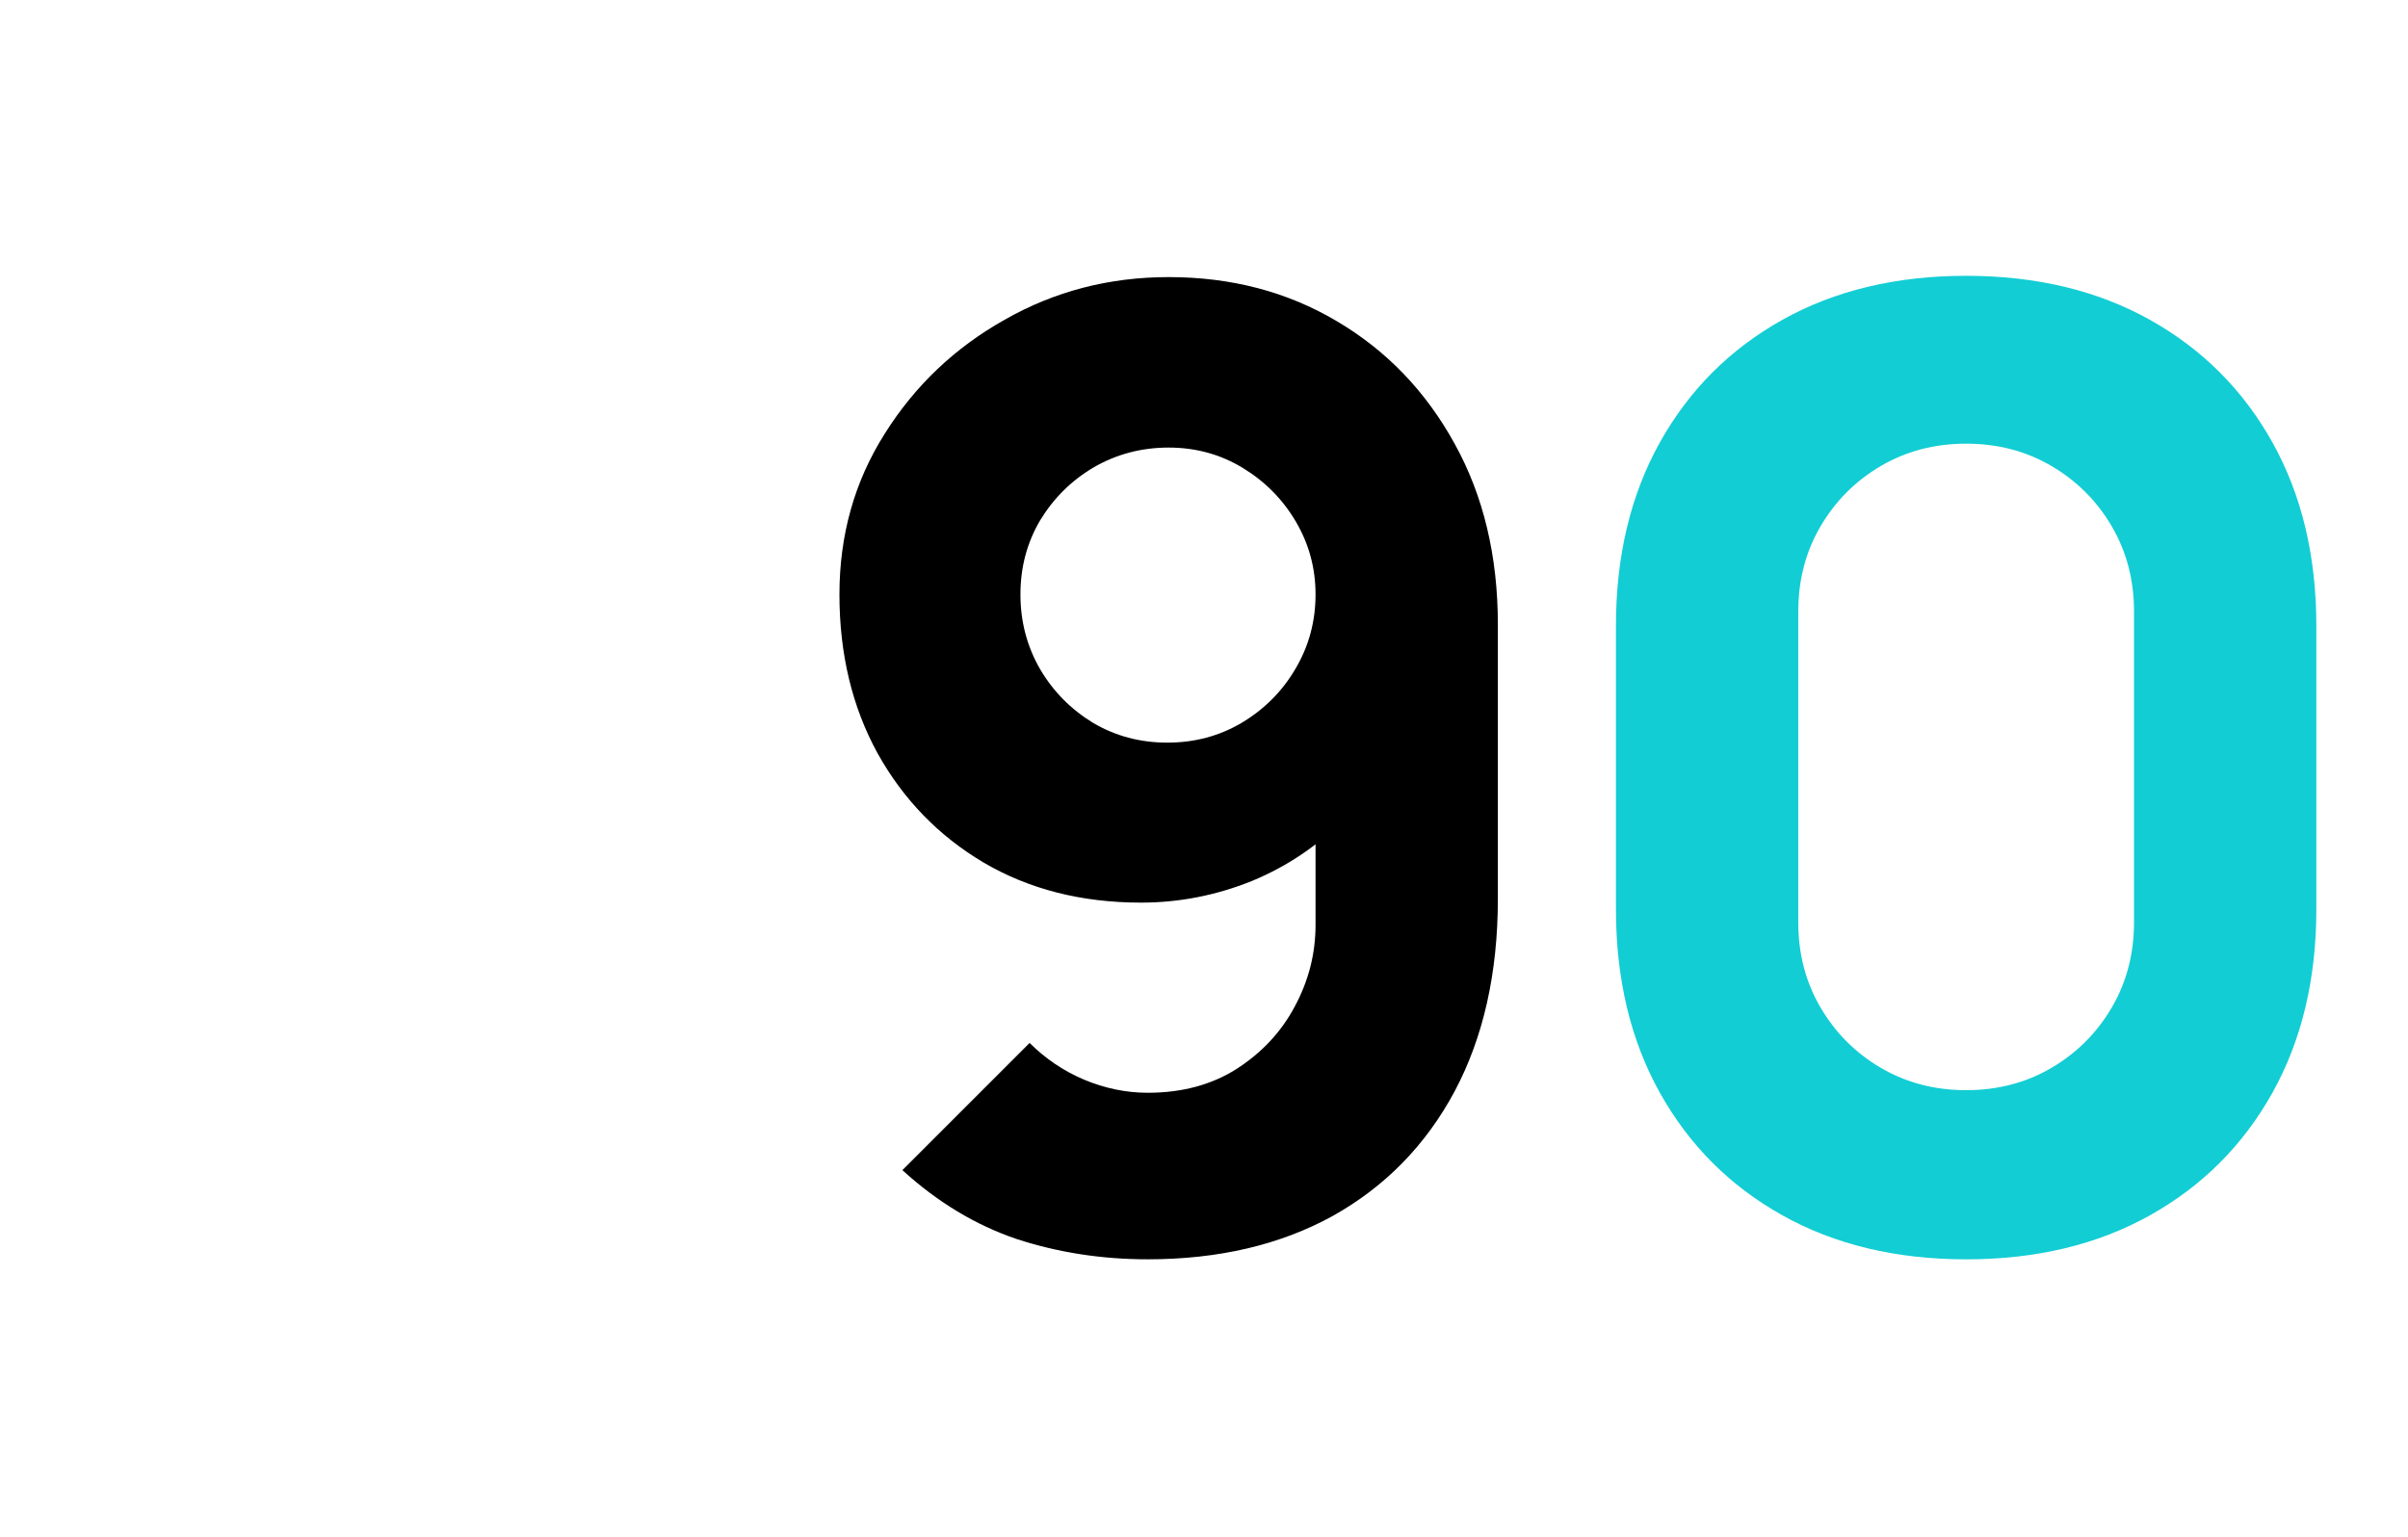 <svg width="235" height="150" viewBox="0 0 235 150" fill="none" xmlns="http://www.w3.org/2000/svg">
<path d="M114.05 27.047C120.151 27.047 125.613 28.476 130.434 31.335C135.298 34.194 139.138 38.183 141.954 43.303C144.77 48.38 146.178 54.268 146.178 60.967V87.719C146.178 94.972 144.77 101.244 141.954 106.535C139.138 111.783 135.17 115.836 130.05 118.695C124.93 121.511 118.914 122.919 112.002 122.919C107.522 122.919 103.255 122.258 99.202 120.935C95.191 119.57 91.479 117.33 88.066 114.215L100.482 101.799C102.018 103.335 103.789 104.53 105.794 105.383C107.842 106.236 109.911 106.663 112.002 106.663C115.33 106.663 118.21 105.895 120.642 104.359C123.117 102.78 125.015 100.754 126.338 98.279C127.703 95.761 128.386 93.095 128.386 90.279V76.583L131.33 79.783C128.727 82.471 125.677 84.54 122.178 85.991C118.679 87.399 115.074 88.103 111.362 88.103C105.559 88.103 100.439 86.802 96.002 84.199C91.607 81.596 88.151 78.034 85.634 73.511C83.159 68.988 81.922 63.825 81.922 58.023C81.922 52.22 83.394 46.993 86.338 42.343C89.282 37.65 93.186 33.938 98.05 31.207C102.914 28.433 108.247 27.047 114.05 27.047ZM114.05 43.687C111.405 43.687 108.973 44.327 106.754 45.607C104.578 46.887 102.829 48.615 101.506 50.791C100.226 52.967 99.586 55.377 99.586 58.023C99.586 60.668 100.226 63.1 101.506 65.319C102.786 67.495 104.514 69.244 106.69 70.567C108.866 71.847 111.277 72.487 113.922 72.487C116.567 72.487 118.978 71.847 121.154 70.567C123.373 69.244 125.122 67.495 126.402 65.319C127.725 63.1 128.386 60.668 128.386 58.023C128.386 55.463 127.746 53.095 126.466 50.919C125.186 48.743 123.458 46.993 121.282 45.671C119.106 44.348 116.695 43.687 114.05 43.687Z" fill="black"/>
<path d="M191.879 122.922C185.052 122.922 179.079 121.493 173.959 118.634C168.839 115.775 164.85 111.786 161.991 106.666C159.132 101.546 157.703 95.573 157.703 88.746V61.098C157.703 54.271 159.132 48.298 161.991 43.178C164.85 38.058 168.839 34.069 173.959 31.21C179.079 28.351 185.052 26.922 191.879 26.922C198.706 26.922 204.679 28.351 209.799 31.21C214.919 34.069 218.908 38.058 221.767 43.178C224.626 48.298 226.055 54.271 226.055 61.098V88.746C226.055 95.573 224.626 101.546 221.767 106.666C218.908 111.786 214.919 115.775 209.799 118.634C204.679 121.493 198.706 122.922 191.879 122.922ZM191.879 106.41C194.951 106.41 197.724 105.685 200.199 104.234C202.674 102.783 204.636 100.821 206.087 98.346C207.538 95.871 208.263 93.098 208.263 90.026V59.69C208.263 56.618 207.538 53.844 206.087 51.37C204.636 48.895 202.674 46.932 200.199 45.482C197.724 44.031 194.951 43.306 191.879 43.306C188.807 43.306 186.034 44.031 183.559 45.482C181.084 46.932 179.122 48.895 177.671 51.37C176.22 53.844 175.495 56.618 175.495 59.69V90.026C175.495 93.098 176.22 95.871 177.671 98.346C179.122 100.821 181.084 102.783 183.559 104.234C186.034 105.685 188.807 106.41 191.879 106.41Z" fill="#12CDD4"/>
</svg>

